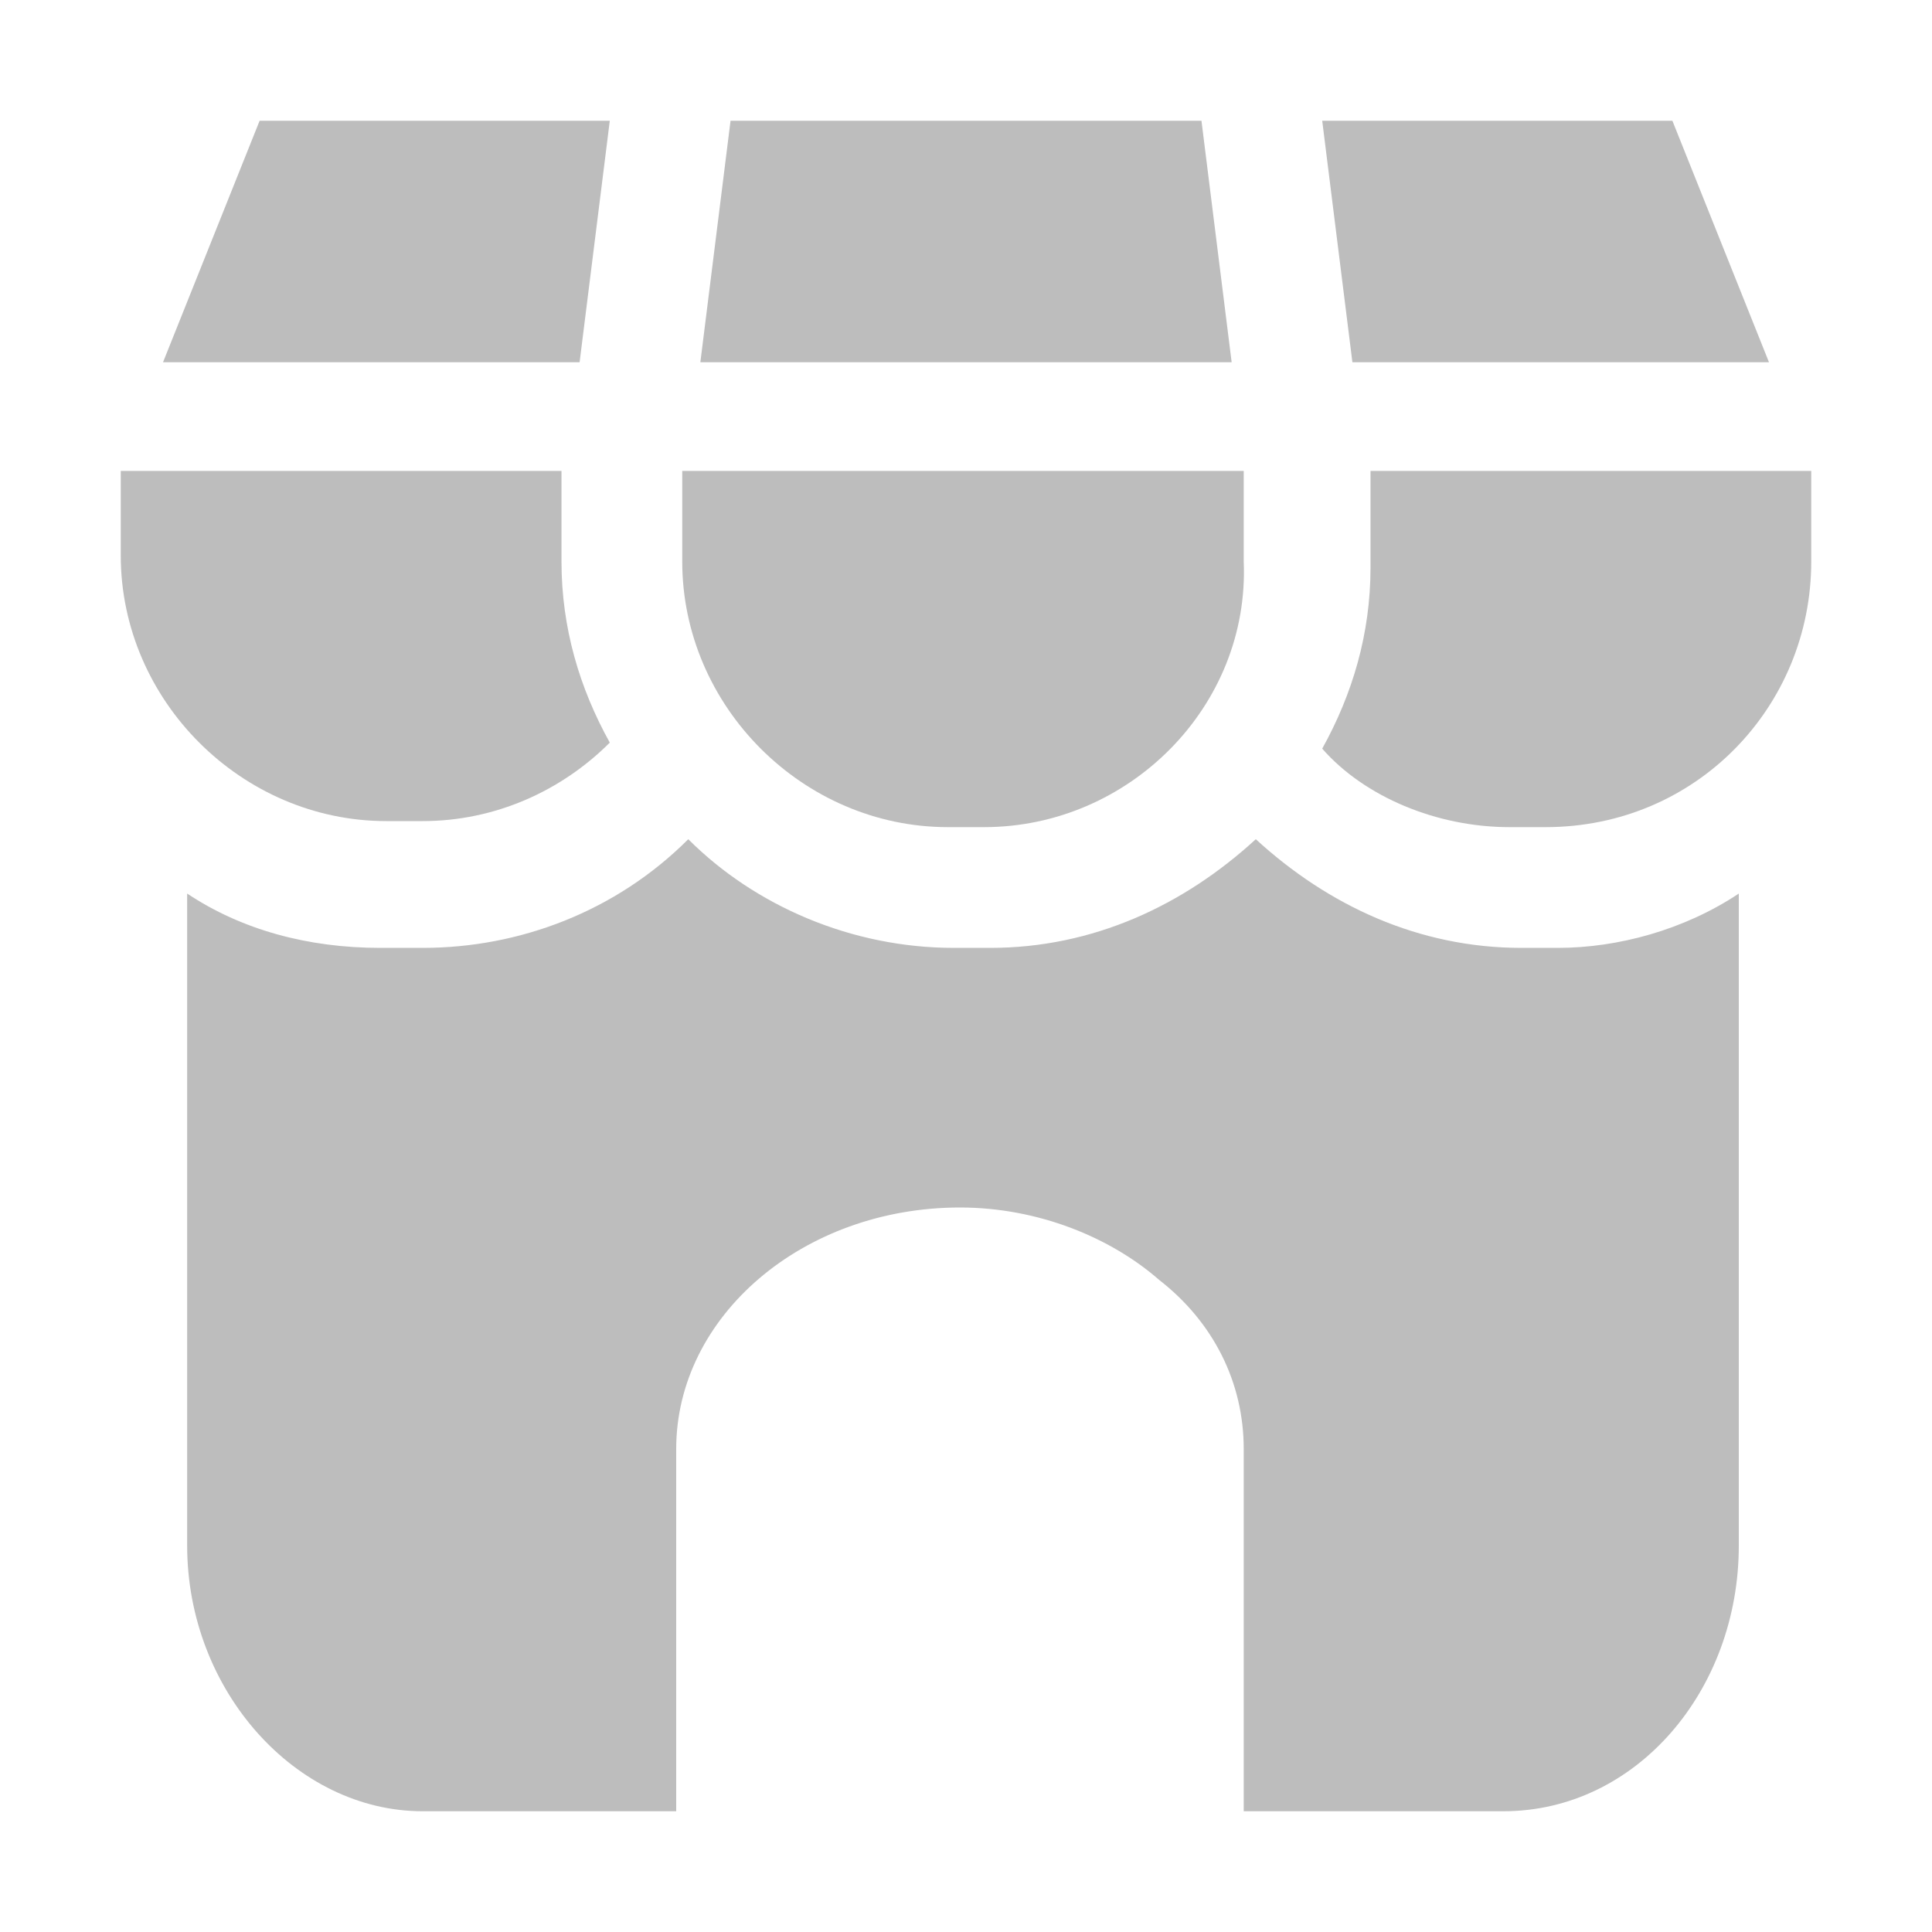<svg width="40" height="40" viewBox="0 0 40 40" fill="none" xmlns="http://www.w3.org/2000/svg">
<path d="M36 18.5V32C36 35 33.875 37.5 31.125 37.5H25.75V30C25.75 28.625 25.125 27.375 24 26.5C23 25.625 21.5 25 19.875 25C16.625 25 14 27.25 14 30V37.5H8.75C6.125 37.5 3.875 35 3.875 32V18.5C5 19.25 6.375 19.625 7.875 19.625H8.75C10.75 19.625 12.75 18.875 14.25 17.375C15.625 18.75 17.625 19.625 19.75 19.625H20.5C22.625 19.625 24.5 18.75 26 17.375C27.5 18.75 29.375 19.625 31.5 19.625H32.25C33.5 19.625 34.875 19.25 36 18.5Z" fill="#BDBDBD"/>
<path d="M12.625 2.5L12 7.5H3.375L5.375 2.5H12.625Z" fill="#BDBDBD"/>
<path d="M25.5 7.5H14.5L15.125 2.5H24.875L25.5 7.5Z" fill="#BDBDBD"/>
<path d="M36.625 7.5H28L27.375 2.5H34.625L36.625 7.5Z" fill="#BDBDBD"/>
<path d="M12.625 15.375C11.625 16.375 10.25 17 8.75 17H8C5 17 2.5 14.5 2.5 11.5V9.75H11.625V11.625C11.625 13 12 14.25 12.625 15.375Z" fill="#BDBDBD"/>
<path d="M37.5 9.75V11.625C37.5 14.625 35.125 17.125 32 17.125H31.25C29.75 17.125 28.25 16.5 27.375 15.5C28 14.375 28.375 13.125 28.375 11.75V9.75H37.5Z" fill="#BDBDBD"/>
<path d="M20.375 17.125H19.625C16.625 17.125 14.125 14.625 14.125 11.625V9.75H25.75V11.625C25.875 14.625 23.375 17.125 20.375 17.125Z" fill="#BDBDBD"/>
</svg>
